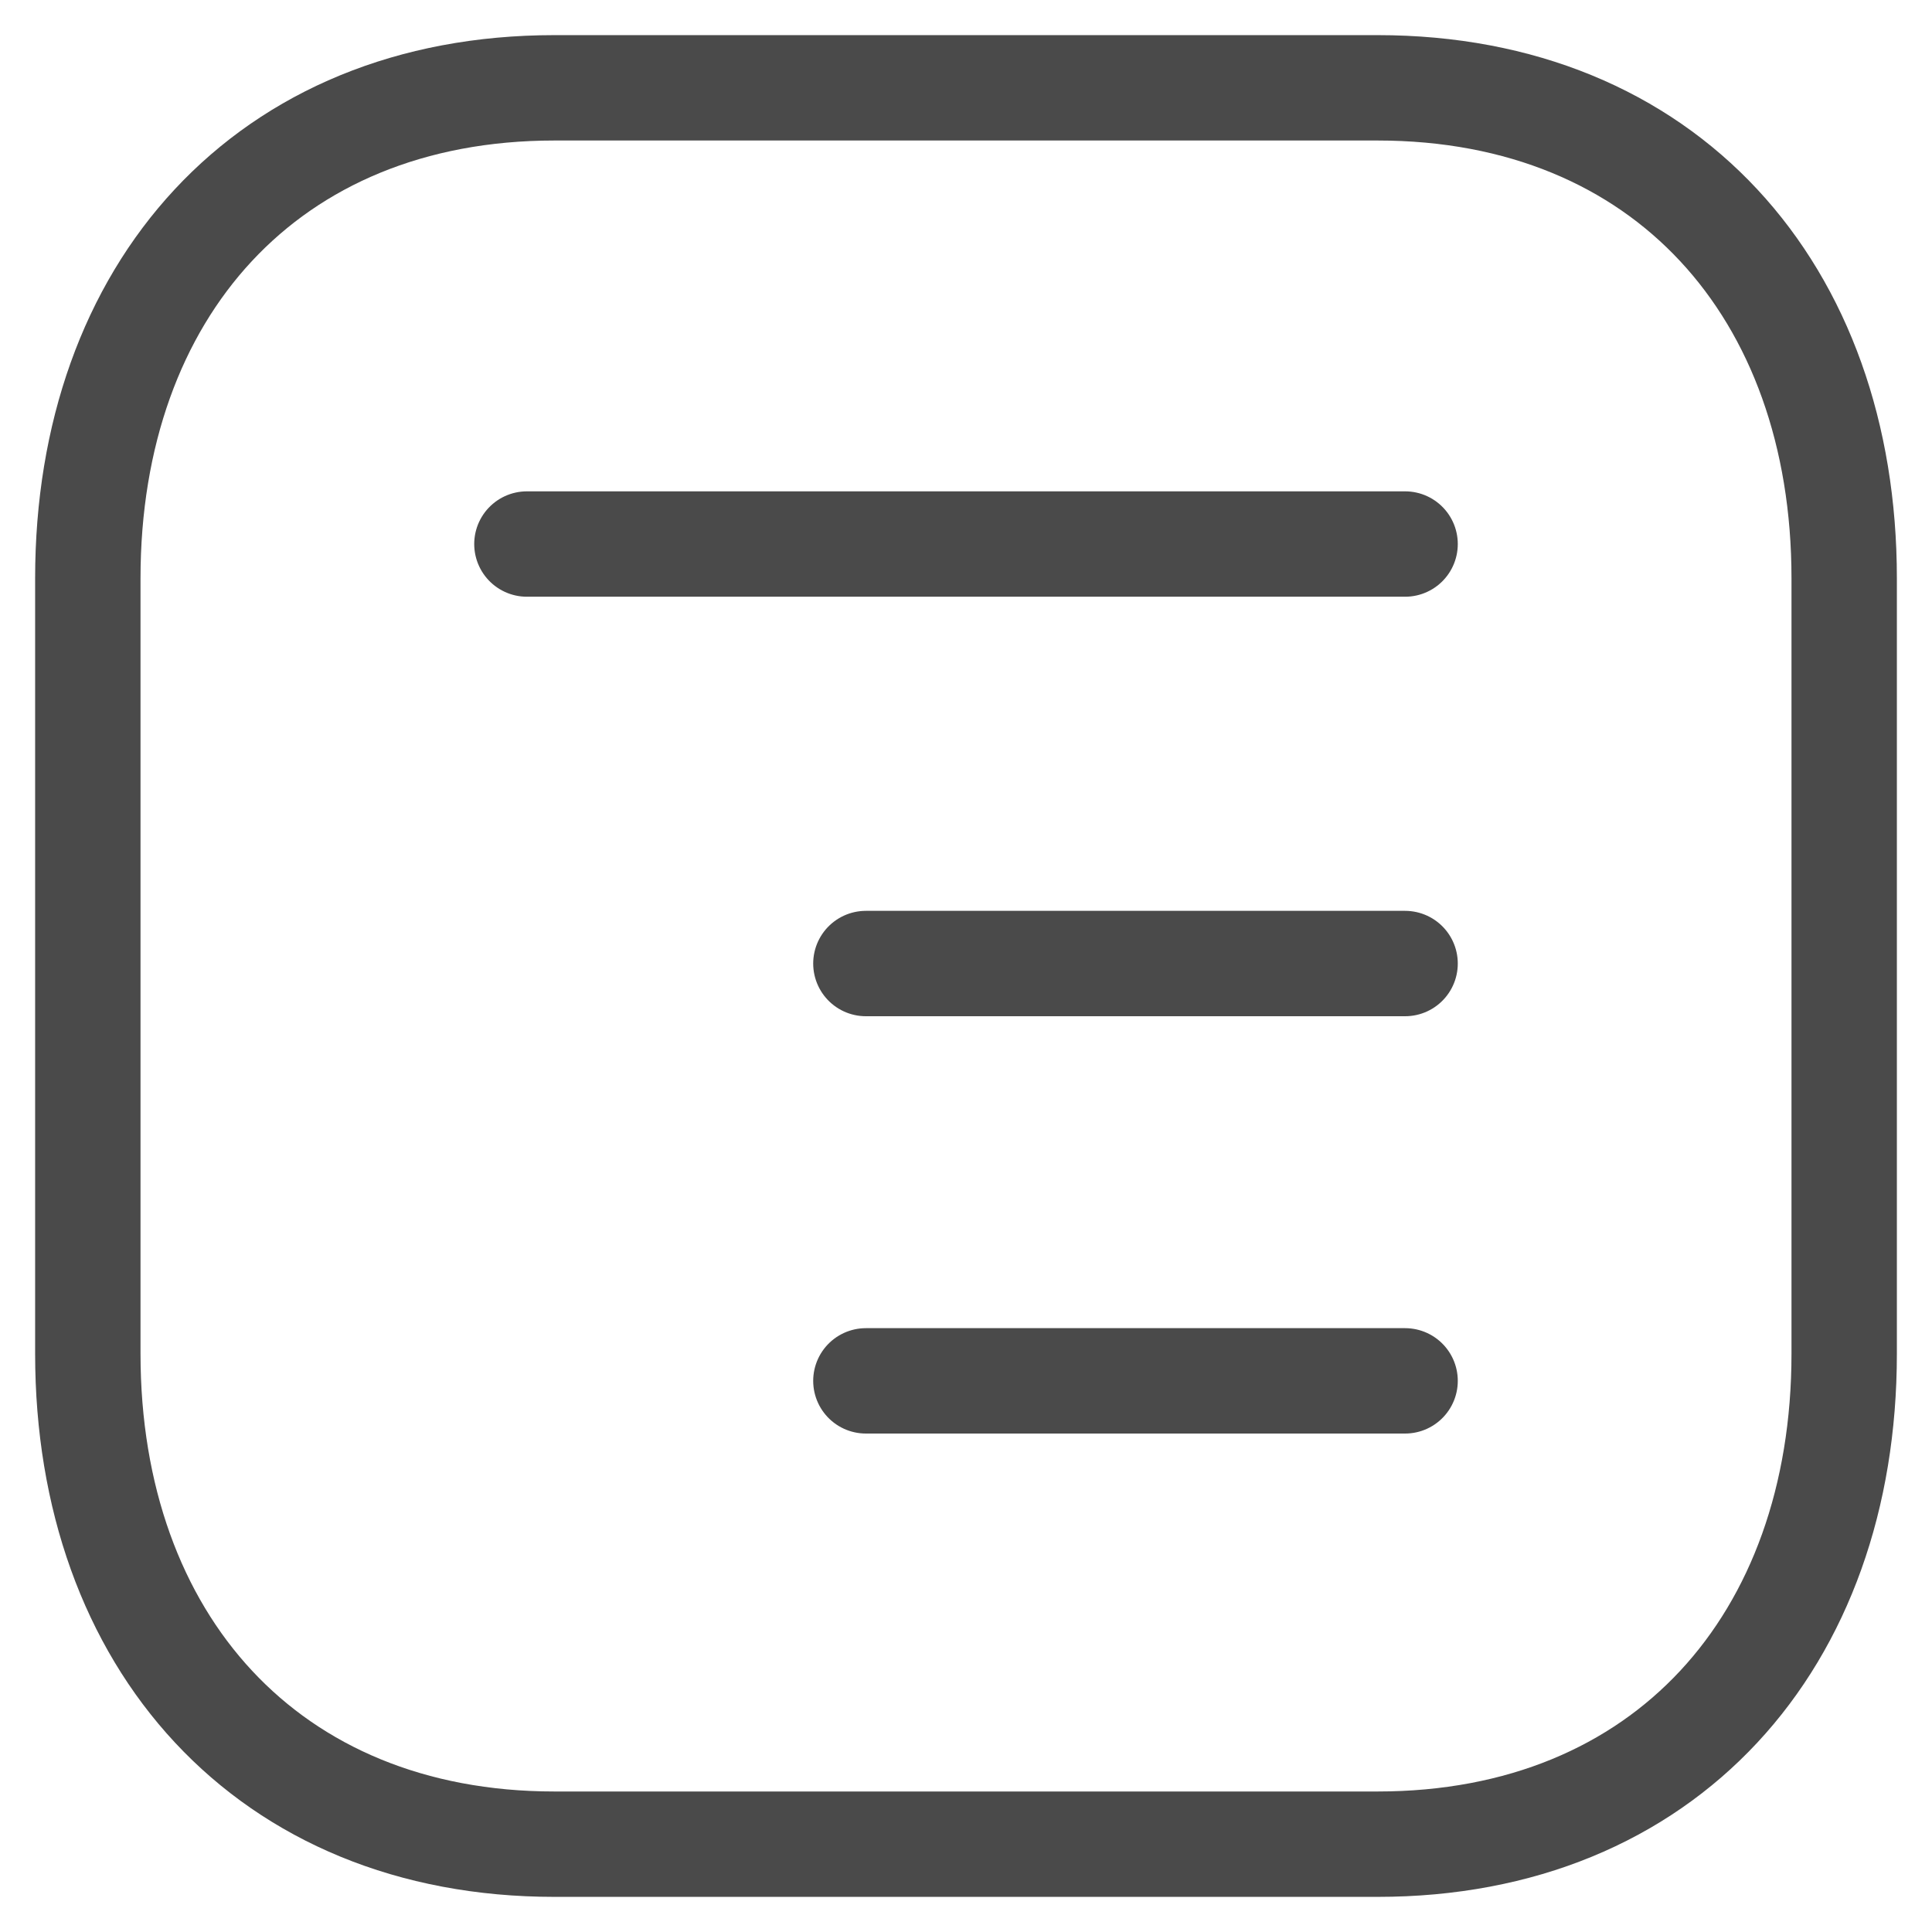 <svg width="22" height="22" viewBox="0 0 22 22" fill="none" xmlns="http://www.w3.org/2000/svg">
<path d="M6 6.195L16 6.195" stroke="#4A4A4A" stroke-width="1.2" stroke-linecap="round" stroke-linejoin="round"/>
<path d="M9.86 10.972L16 10.972" stroke="#4A4A4A" stroke-width="1.2" stroke-linecap="round" stroke-linejoin="round"/>
<path d="M9.86 15.724L16 15.724" stroke="#4A4A4A" stroke-width="1.2" stroke-linecap="round" stroke-linejoin="round"/>
<path fill-rule="evenodd" clip-rule="evenodd" d="M15.686 21L6.314 21C3.048 21 1 18.688 1 15.415L1 6.585C1 3.312 3.038 1 6.314 1L15.686 1C18.962 1 21 3.312 21 6.585L21 15.415C21 18.688 18.962 21 15.686 21Z" stroke="#4A4A4A" stroke-width="1.2" stroke-linecap="round" stroke-linejoin="round"/>
</svg>
